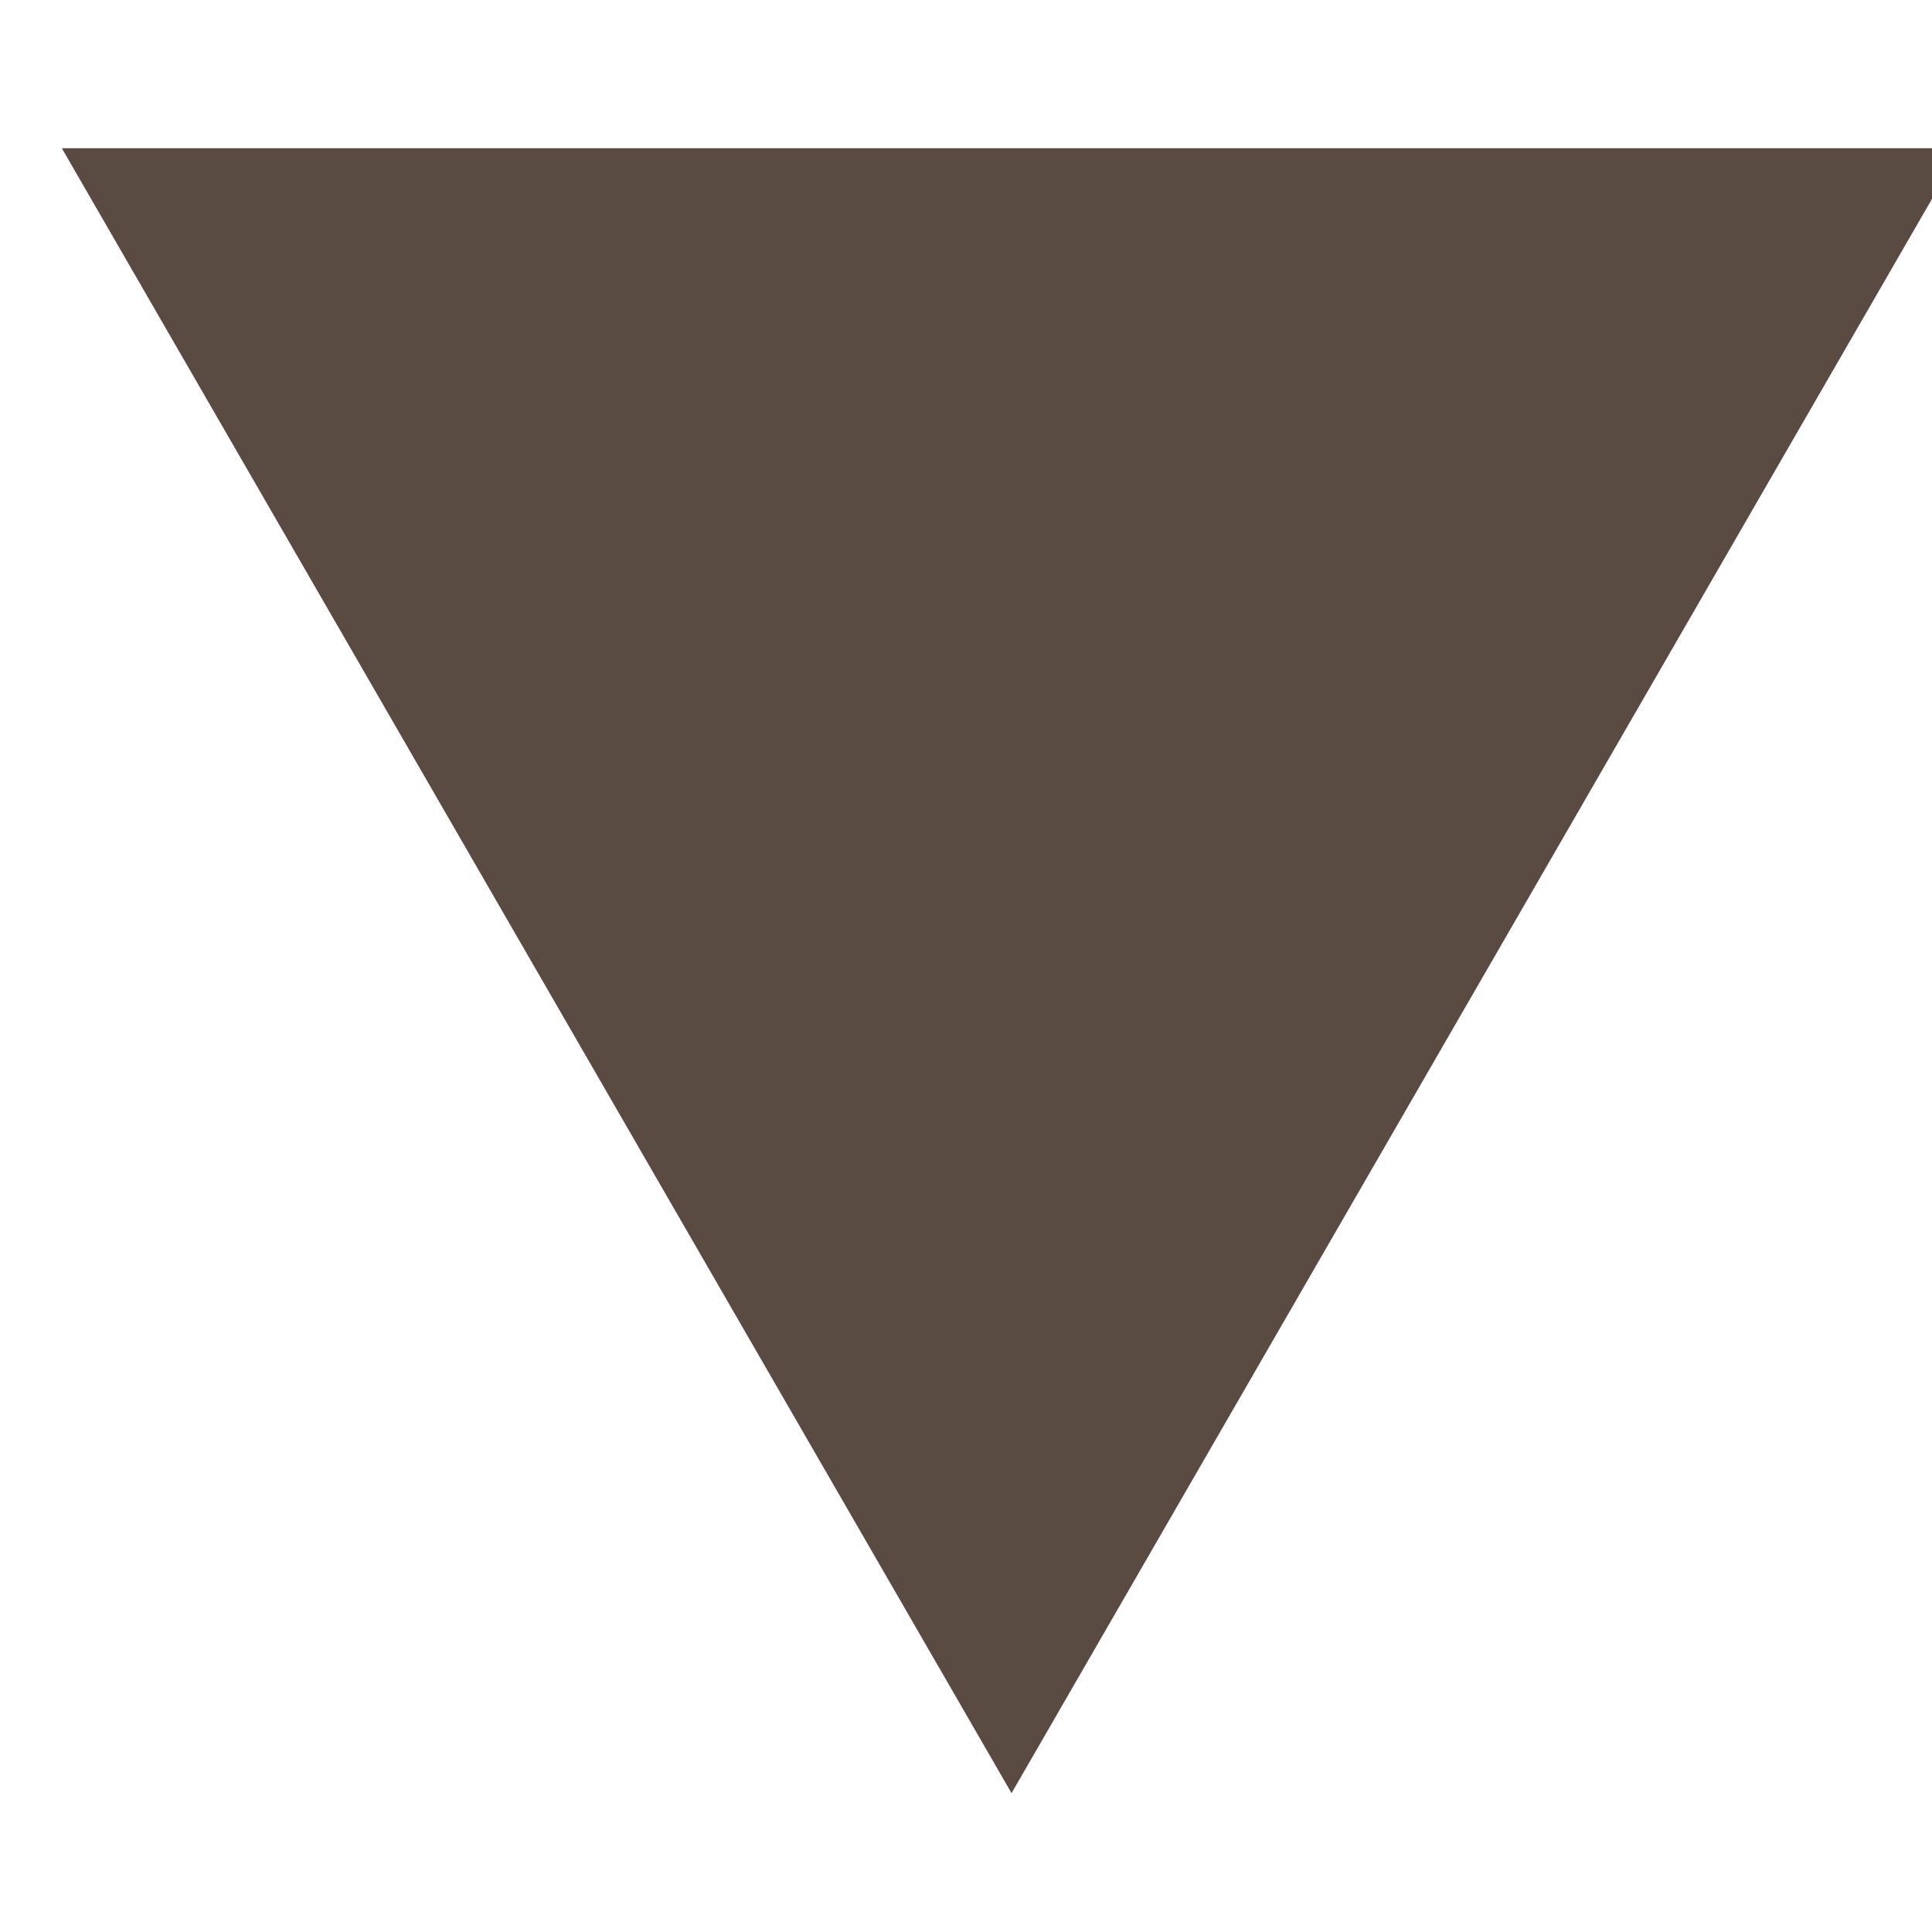<svg xmlns="http://www.w3.org/2000/svg" xmlns:xlink="http://www.w3.org/1999/xlink" width="7" height="7"><defs><path id="a" d="M1039.106 443.537l-3.441 5.96-3.441-5.96z"/></defs><use fill="#594a42" xlink:href="#a" transform="translate(-1032 -443)"/></svg>